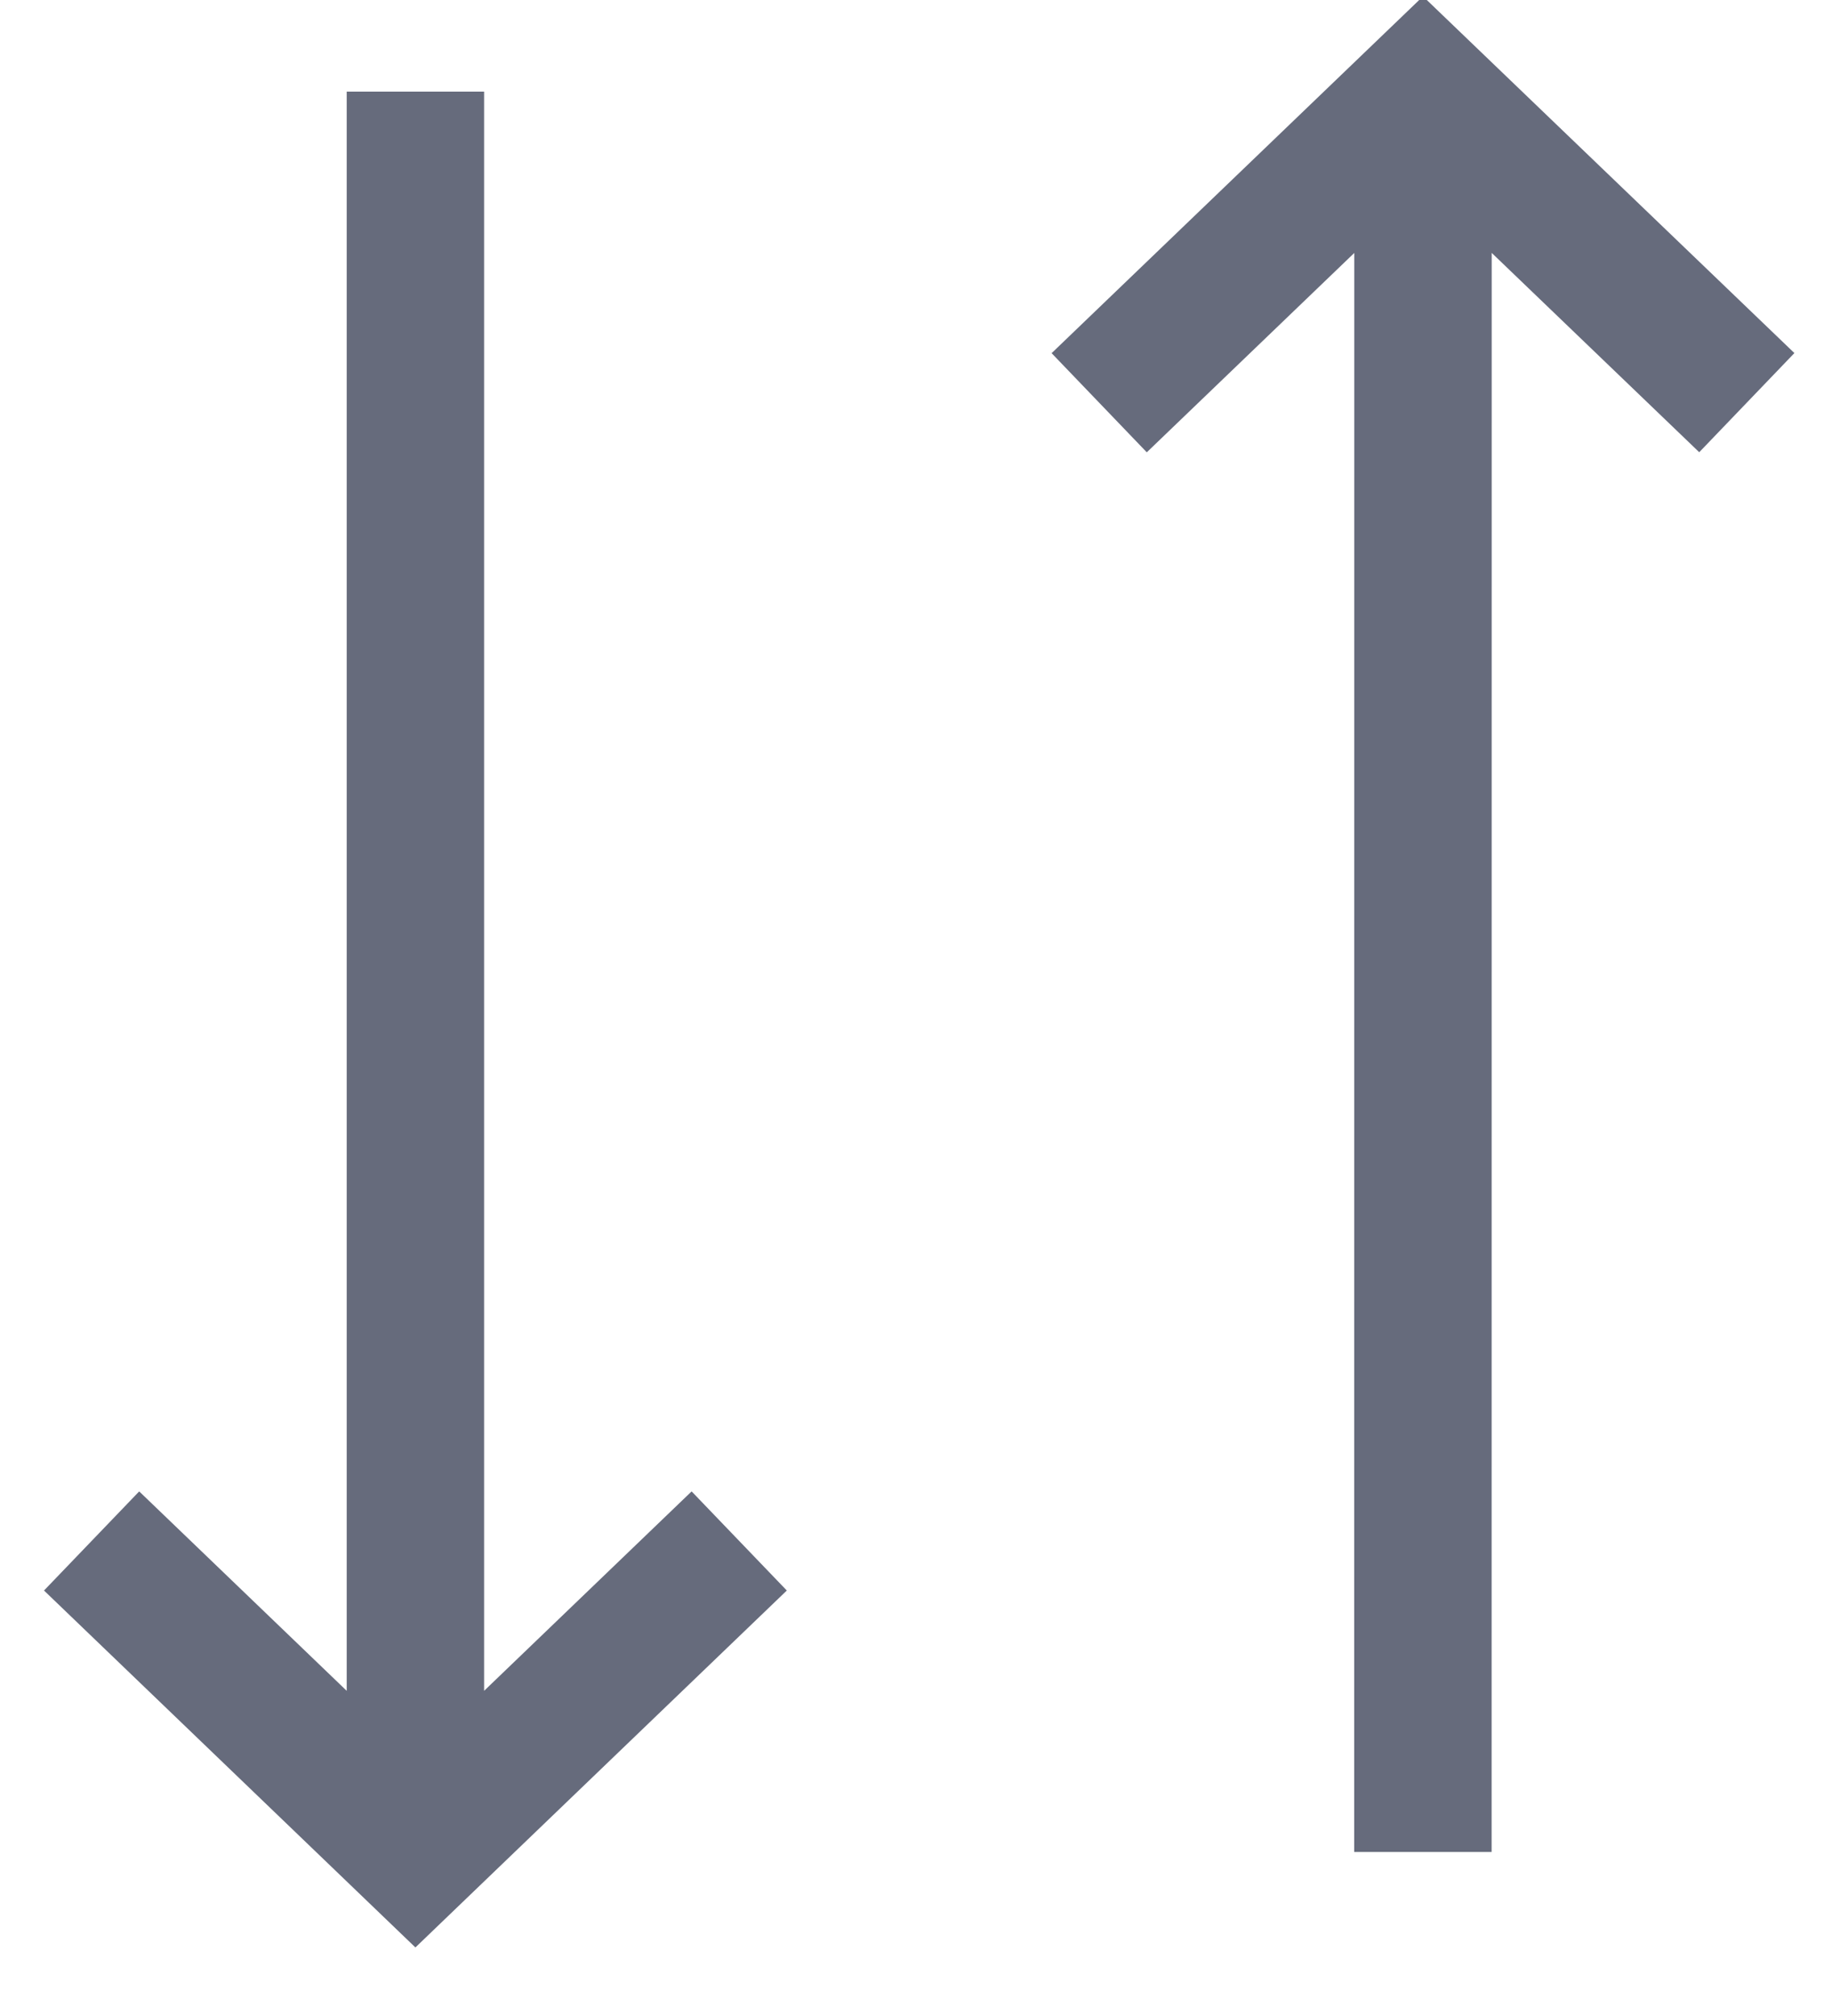 <?xml version="1.0" encoding="UTF-8"?>
<svg width="20px" height="22px" viewBox="0 0 20 22" version="1.1" xmlns="http://www.w3.org/2000/svg" xmlns:xlink="http://www.w3.org/1999/xlink">
    <!-- Generator: Sketch 60.1 (88133) - https://sketch.com -->
    <title>Group</title>
    <desc>Created with Sketch.</desc>
    <g id="01-03-Apartment-Details" stroke="none" stroke-width="1" fill="none" fill-rule="evenodd">
        <g id="01-03-02-01-Listing-Page" transform="translate(-650, -1013)" stroke="#666B7C" stroke-width="1.5">
            <g id="Features" transform="translate(240, 936)">
                <g id="Rise" transform="translate(384, 52)">
                    <g id="Icons/arrows" transform="translate(27, 26)">
                        <g id="noun_Transfer-Arrows_785342">
                            <g id="Group">
                                <path d="M3.535,19.212 L3.535,0 M0,15.816 L3.535,19.212 L7.07,15.816" id="Shape"></path>
                                <path d="M14.534,19.21 C14.535,6.404 14.535,0 14.535,0 M18.07,3.394 L14.535,1.24344979e-14 L11,3.395" id="Shape"></path>
                            </g>
                        </g>
                    </g>
                </g>
            </g>
        </g>
    </g>
</svg>